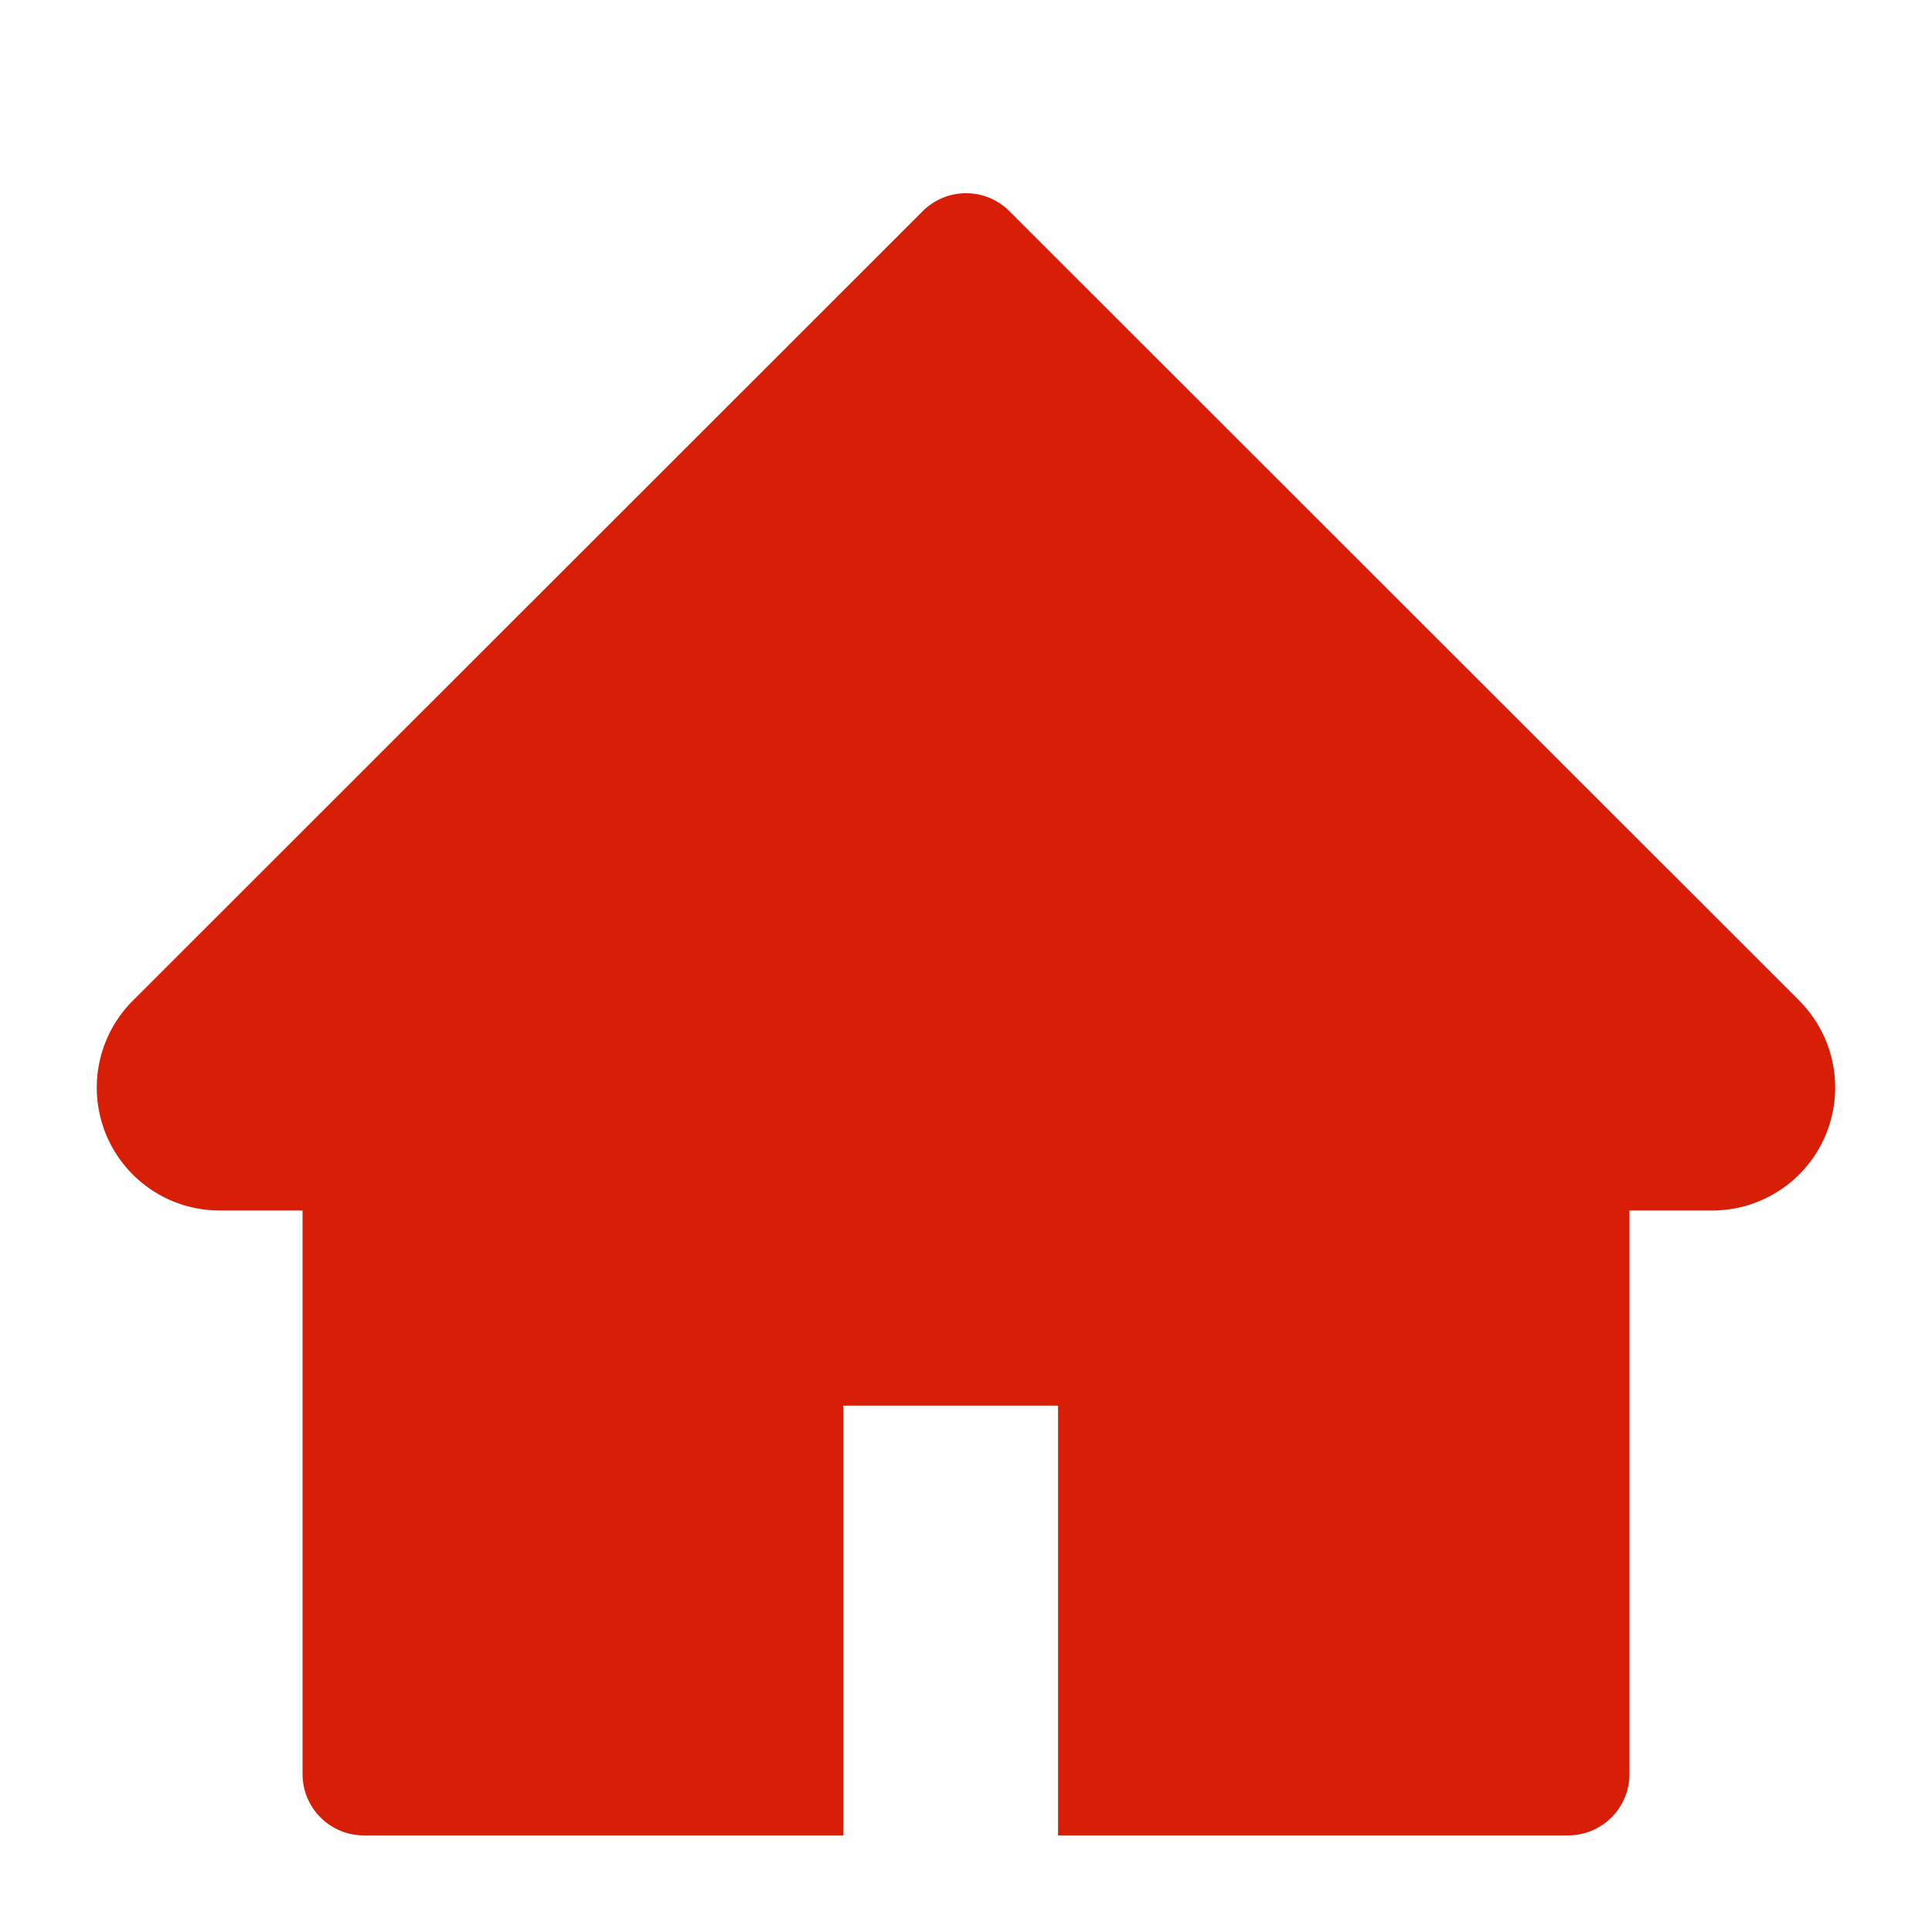 <?xml version="1.0" standalone="no"?><!DOCTYPE svg PUBLIC "-//W3C//DTD SVG 1.1//EN" "http://www.w3.org/Graphics/SVG/1.1/DTD/svg11.dtd"><svg t="1594129517827" class="icon" viewBox="0 0 1024 1024" version="1.1" xmlns="http://www.w3.org/2000/svg" p-id="808" xmlns:xlink="http://www.w3.org/1999/xlink" width="200" height="200"><defs><style type="text/css"></style></defs><path d="M953.754 530.432l-418.765-418.509a32.461 32.461 0 0 0-45.926 0l-418.765 418.56a65.126 65.126 0 0 0 45.926 111.104h44.134v298.65c0 18.022 14.541 32.563 32.563 32.563H446.976v-227.789h113.818V972.8h270.336a32.512 32.512 0 0 0 32.512-32.563v-298.65h44.134a65.178 65.178 0 0 0 45.978-111.104z" p-id="809" fill="#d81e06"></path></svg>